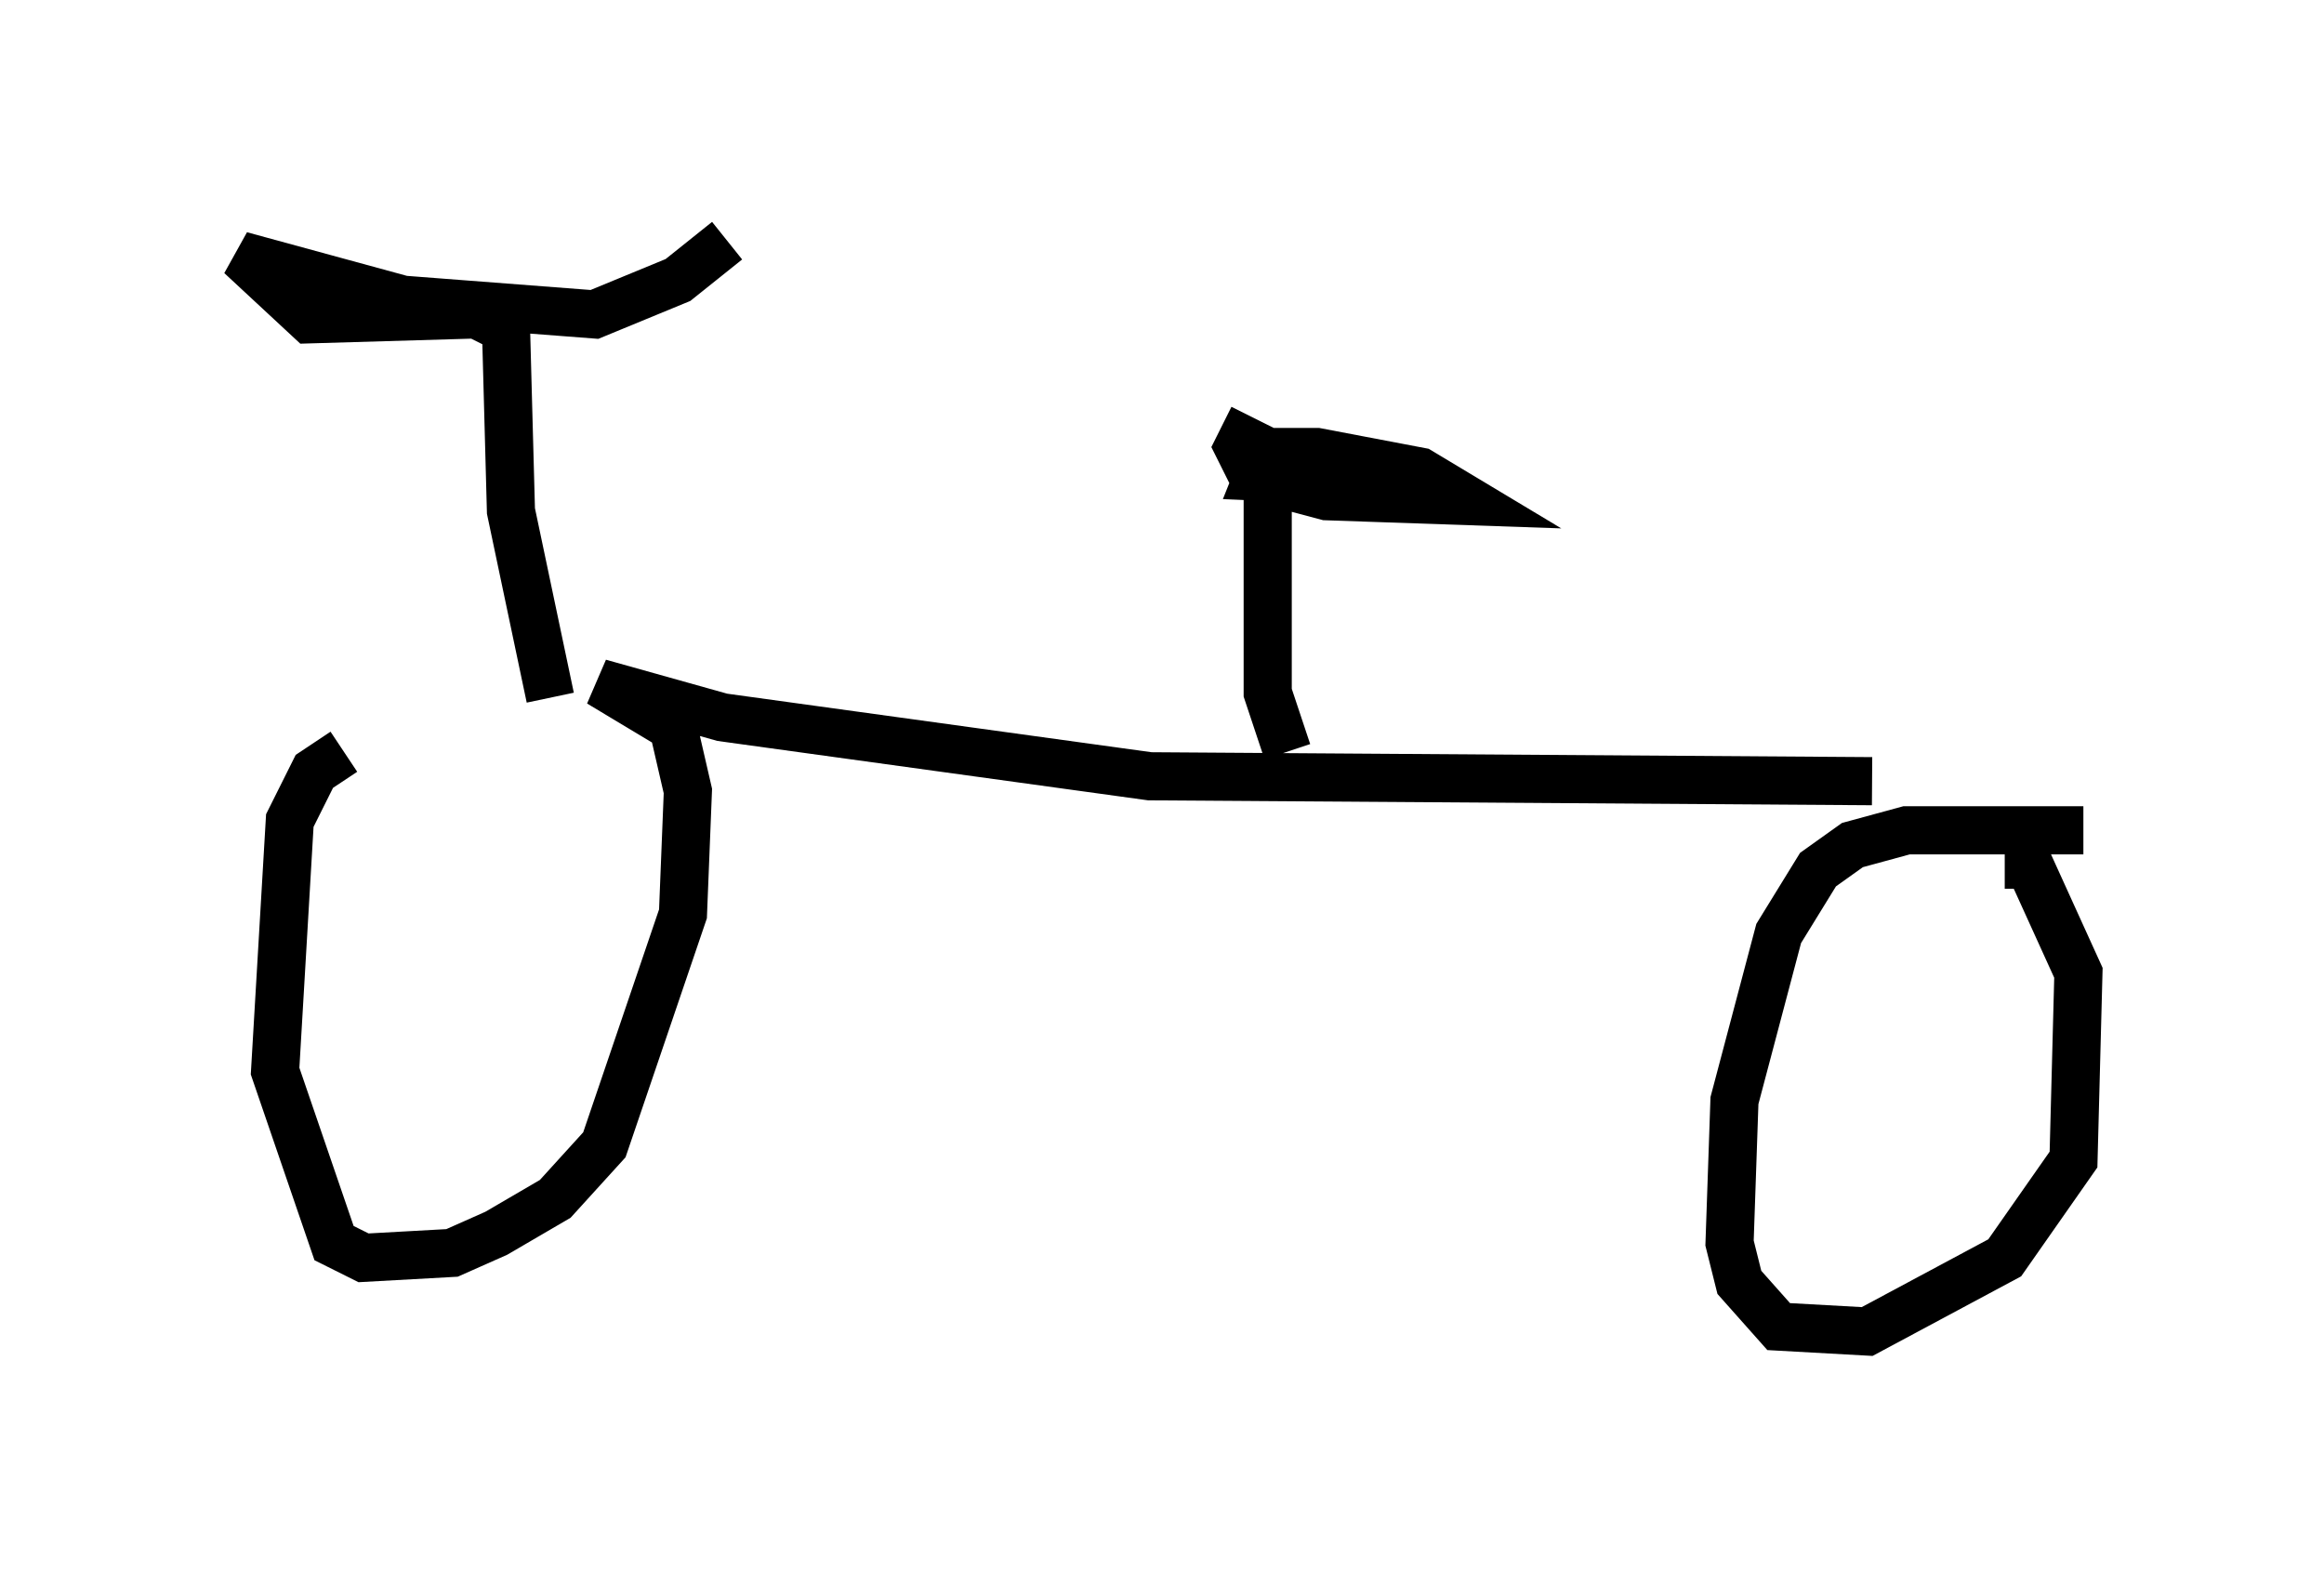 <?xml version="1.0" encoding="utf-8" ?>
<svg baseProfile="full" height="32.663" version="1.1" width="48.282" xmlns="http://www.w3.org/2000/svg" xmlns:ev="http://www.w3.org/2001/xml-events" xmlns:xlink="http://www.w3.org/1999/xlink"><defs /><rect fill="white" height="32.663" width="48.282" x="0" y="0" /><path d="M12.146, 14.29 m-5.002, 1.327 l-0.613, 0.408 -0.51, 1.021 l-0.306, 5.206 1.225, 3.573 l0.613, 0.306 1.838, -0.102 l0.919, -0.408 1.225, -0.715 l1.021, -1.123 1.633, -4.798 l0.102, -2.552 -0.306, -1.327 l-1.531, -0.919 2.552, 0.715 l8.881, 1.225 15.006, 0.102 m4.39, 1.021 l-3.675, 0.0 -1.123, 0.306 l-0.715, 0.51 -0.817, 1.327 l-0.919, 3.471 -0.102, 2.96 l0.204, 0.817 0.817, 0.919 l1.838, 0.102 2.858, -1.531 l1.429, -2.042 0.102, -3.879 l-1.021, -2.246 -0.51, 0.0 m-14.904, -2.348 l-0.408, -1.225 0.0, -4.185 m-0.306, -1.531 l-0.306, 0.613 0.306, 0.613 l1.531, 0.408 2.96, 0.102 l-1.021, -0.613 -2.144, -0.408 l-1.021, 0.0 -0.204, 0.51 l2.348, 0.102 m-17.048, 4.492 l-0.817, -3.879 -0.102, -3.777 l-0.613, -0.306 -3.471, 0.102 l-1.429, -1.327 3.369, 0.919 l3.981, 0.306 1.735, -0.715 l1.021, -0.817 " fill="none" stroke="black" stroke-width="1" /></svg>